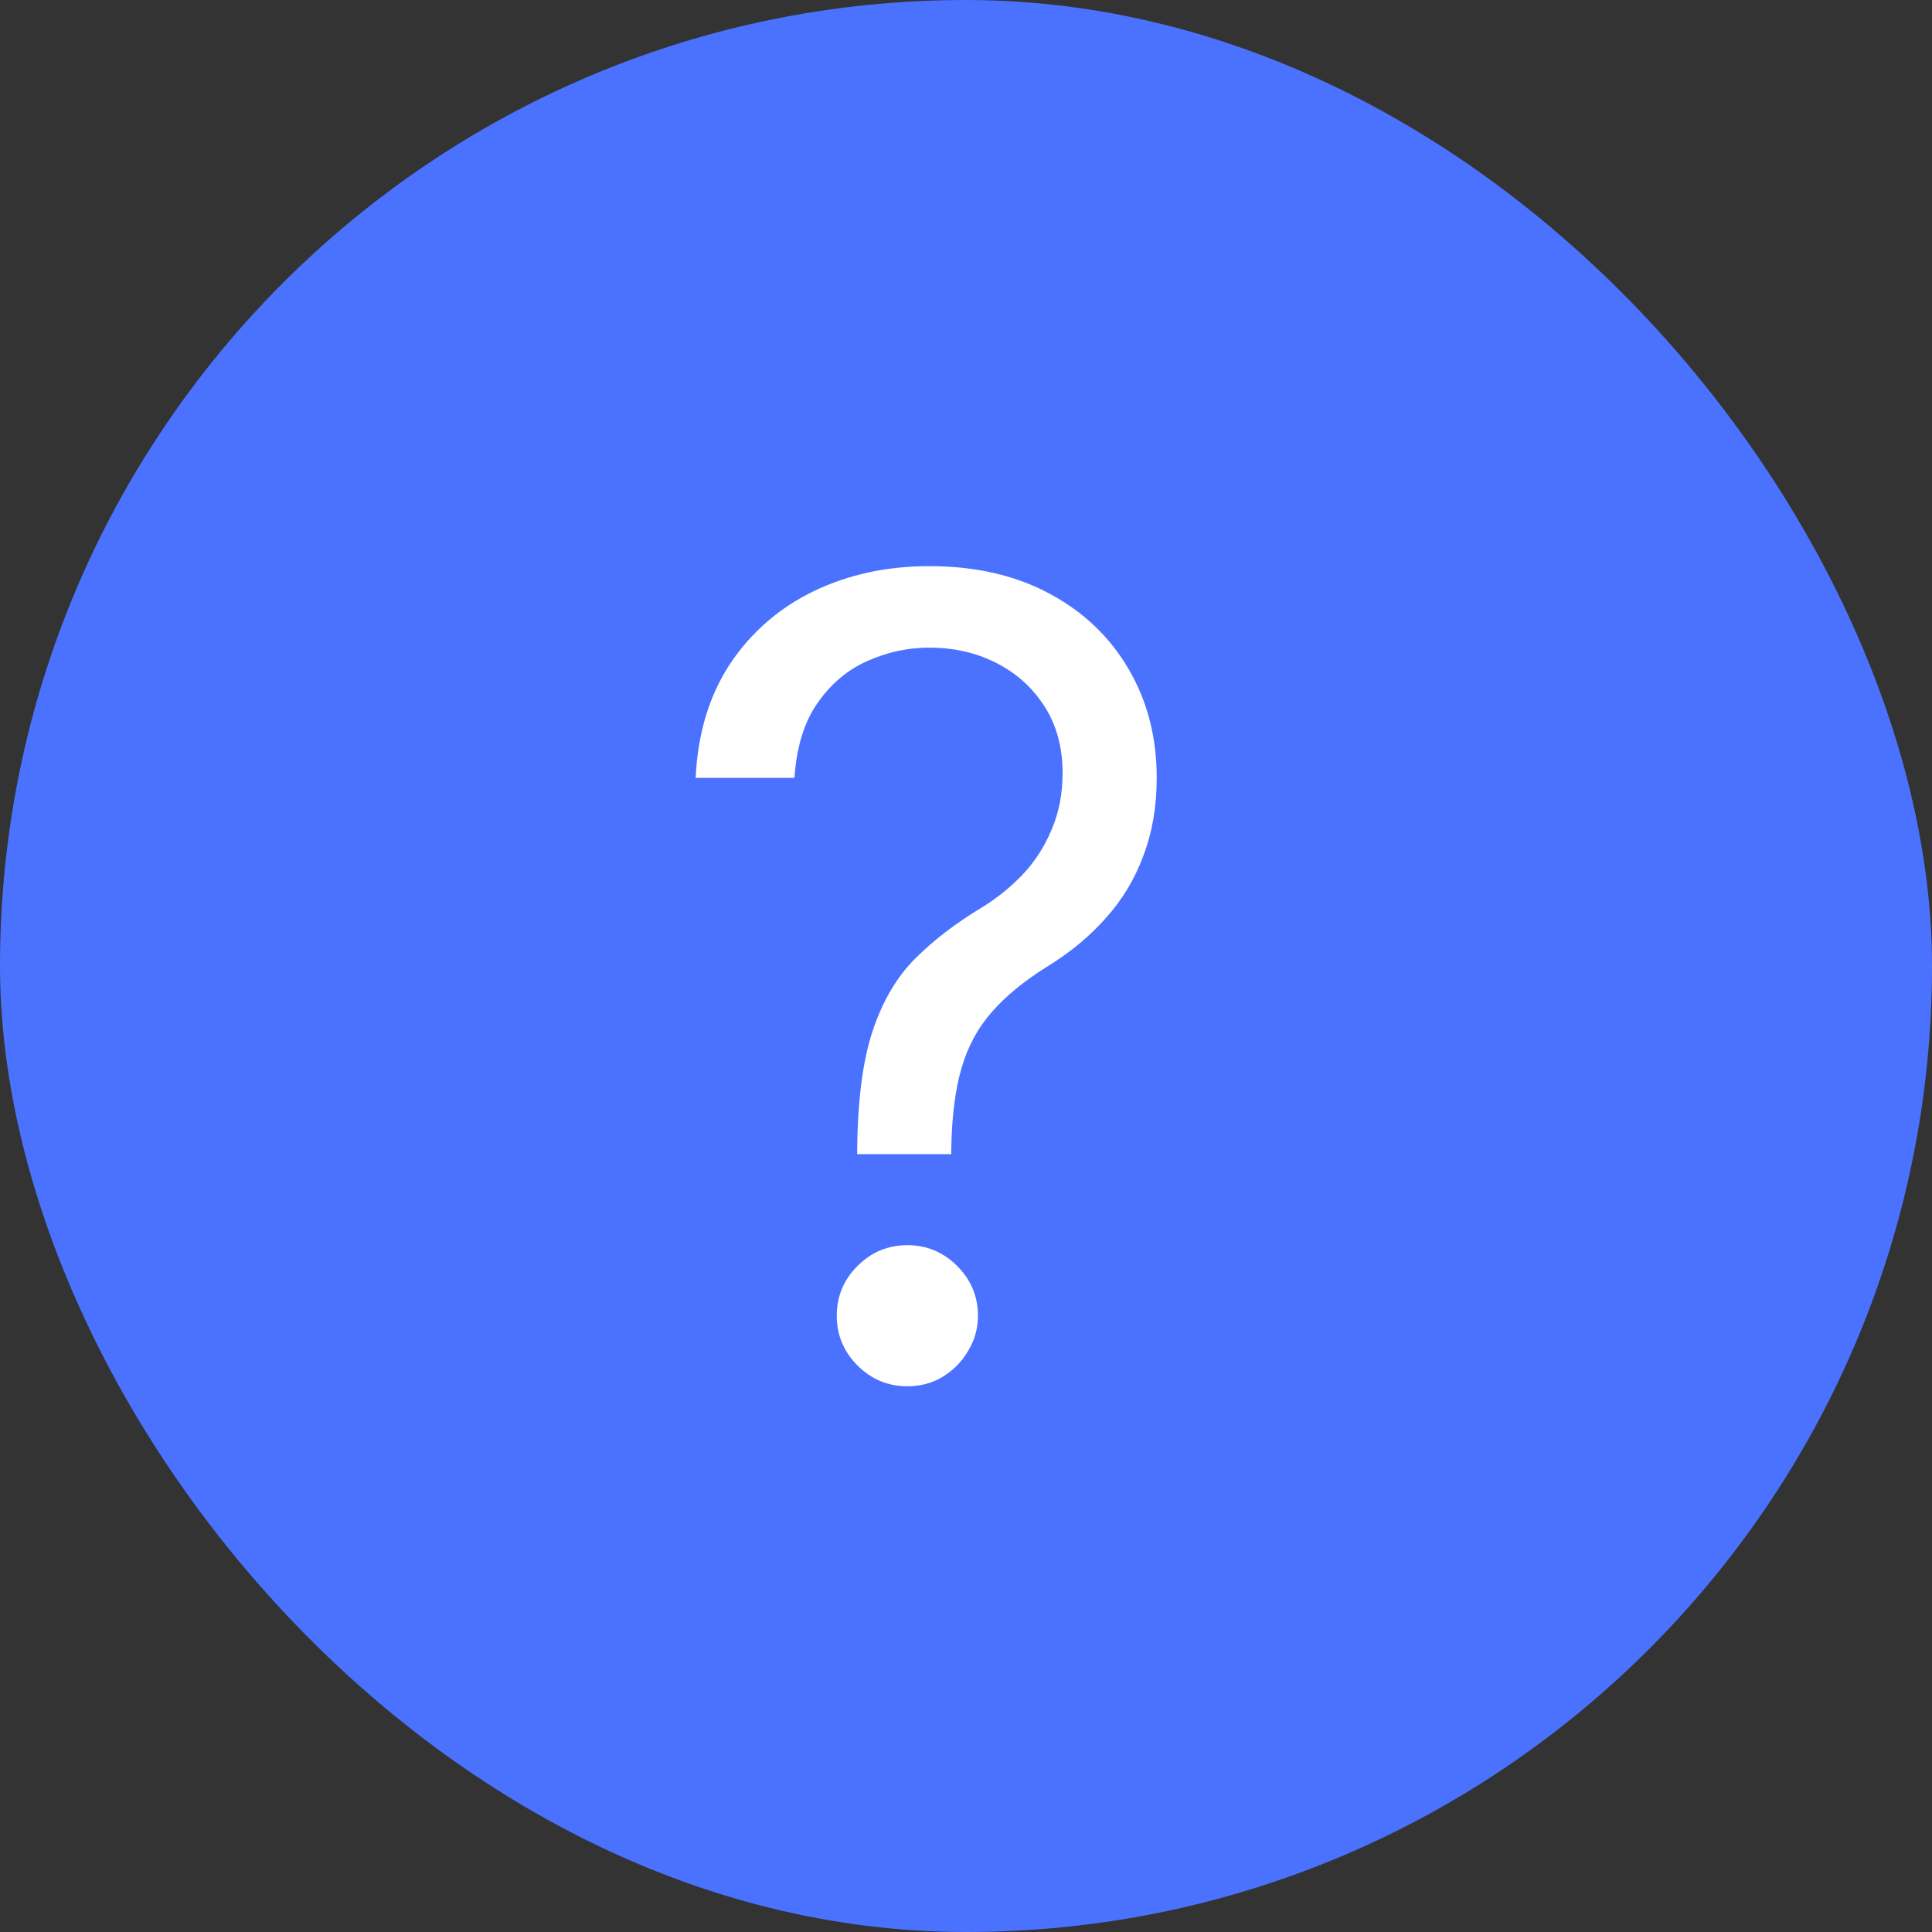 <svg width="28" height="28" viewBox="0 0 28 28" fill="none" xmlns="http://www.w3.org/2000/svg">
<rect x="0" y="0" width="28" height="28" fill="#333333" stroke="none"/>
<rect width="28" height="28" rx="14" fill="#4A72FF"/>
<path d="M12.423 16.727V16.659C12.43 15.936 12.506 15.36 12.65 14.932C12.794 14.504 12.998 14.157 13.264 13.892C13.529 13.627 13.847 13.383 14.218 13.159C14.441 13.023 14.642 12.862 14.82 12.676C14.998 12.487 15.139 12.269 15.241 12.023C15.347 11.777 15.4 11.504 15.4 11.204C15.4 10.833 15.313 10.511 15.139 10.239C14.964 9.966 14.731 9.756 14.44 9.608C14.148 9.46 13.824 9.386 13.468 9.386C13.157 9.386 12.858 9.451 12.57 9.58C12.282 9.708 12.042 9.911 11.849 10.188C11.655 10.464 11.544 10.826 11.514 11.273H10.082C10.112 10.629 10.279 10.078 10.582 9.619C10.889 9.161 11.292 8.811 11.792 8.568C12.296 8.326 12.854 8.205 13.468 8.205C14.135 8.205 14.714 8.337 15.207 8.602C15.703 8.867 16.085 9.231 16.354 9.693C16.627 10.155 16.764 10.682 16.764 11.273C16.764 11.689 16.699 12.066 16.57 12.403C16.445 12.741 16.264 13.042 16.025 13.307C15.79 13.572 15.506 13.807 15.173 14.011C14.839 14.22 14.572 14.439 14.371 14.671C14.171 14.898 14.025 15.169 13.934 15.483C13.843 15.797 13.794 16.189 13.786 16.659V16.727H12.423ZM13.15 20.091C12.87 20.091 12.629 19.991 12.428 19.79C12.227 19.589 12.127 19.349 12.127 19.068C12.127 18.788 12.227 18.547 12.428 18.347C12.629 18.146 12.87 18.046 13.15 18.046C13.43 18.046 13.671 18.146 13.871 18.347C14.072 18.547 14.173 18.788 14.173 19.068C14.173 19.254 14.125 19.424 14.03 19.579C13.94 19.735 13.816 19.86 13.661 19.954C13.51 20.046 13.339 20.091 13.15 20.091Z" fill="white"/>
</svg>
